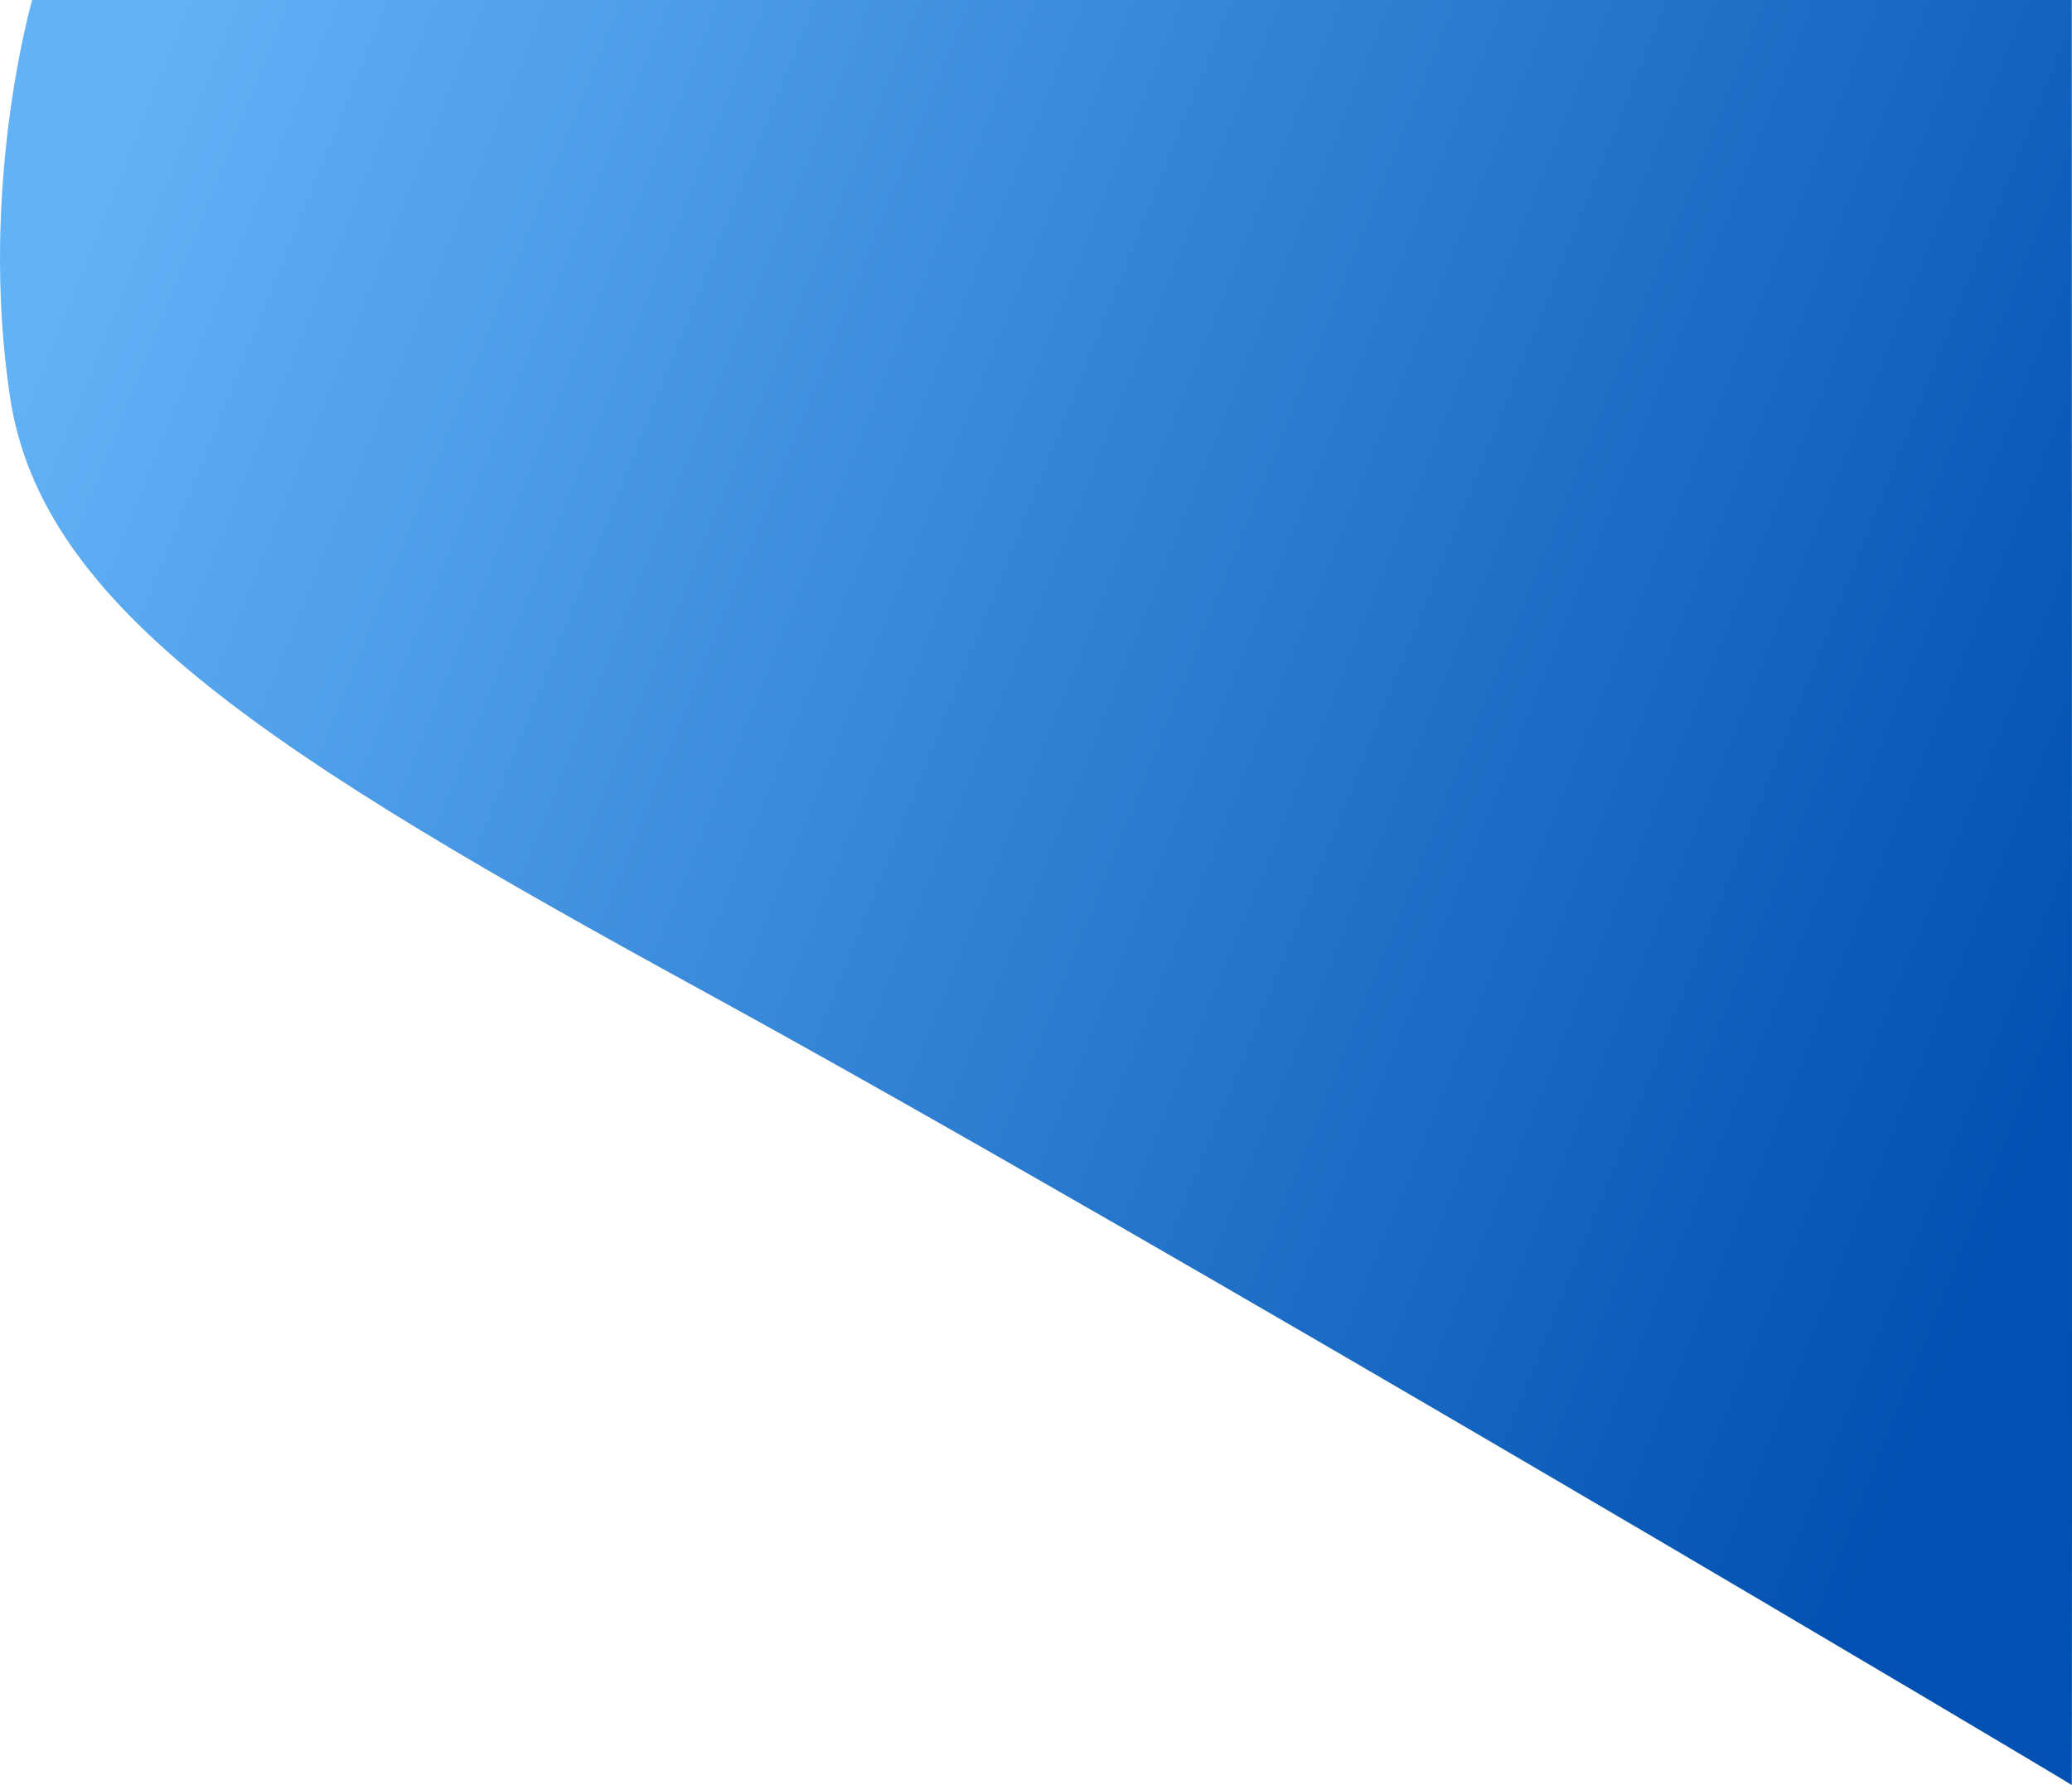 <svg xmlns="http://www.w3.org/2000/svg" xmlns:xlink="http://www.w3.org/1999/xlink" width="364.903" height="314.408" viewBox="0 0 364.903 314.408">
  <defs>
    <linearGradient id="linear-gradient" x1="1" y1="0.599" x2="0" y2="0.252" gradientUnits="objectBoundingBox">
      <stop offset="0" stop-color="#0051b1"/>
      <stop offset="1" stop-color="#62b2f7"/>
    </linearGradient>
  </defs>
  <path id="パス_5" data-name="パス 5" d="M46.806,0s-9.5,32.706-3.9,69.95S89,133.008,165.753,174.99,405.905,314.189,406,314.408,406,0,406,0Z" transform="translate(-41.137)" fill="url(#linear-gradient)"/>
</svg>
